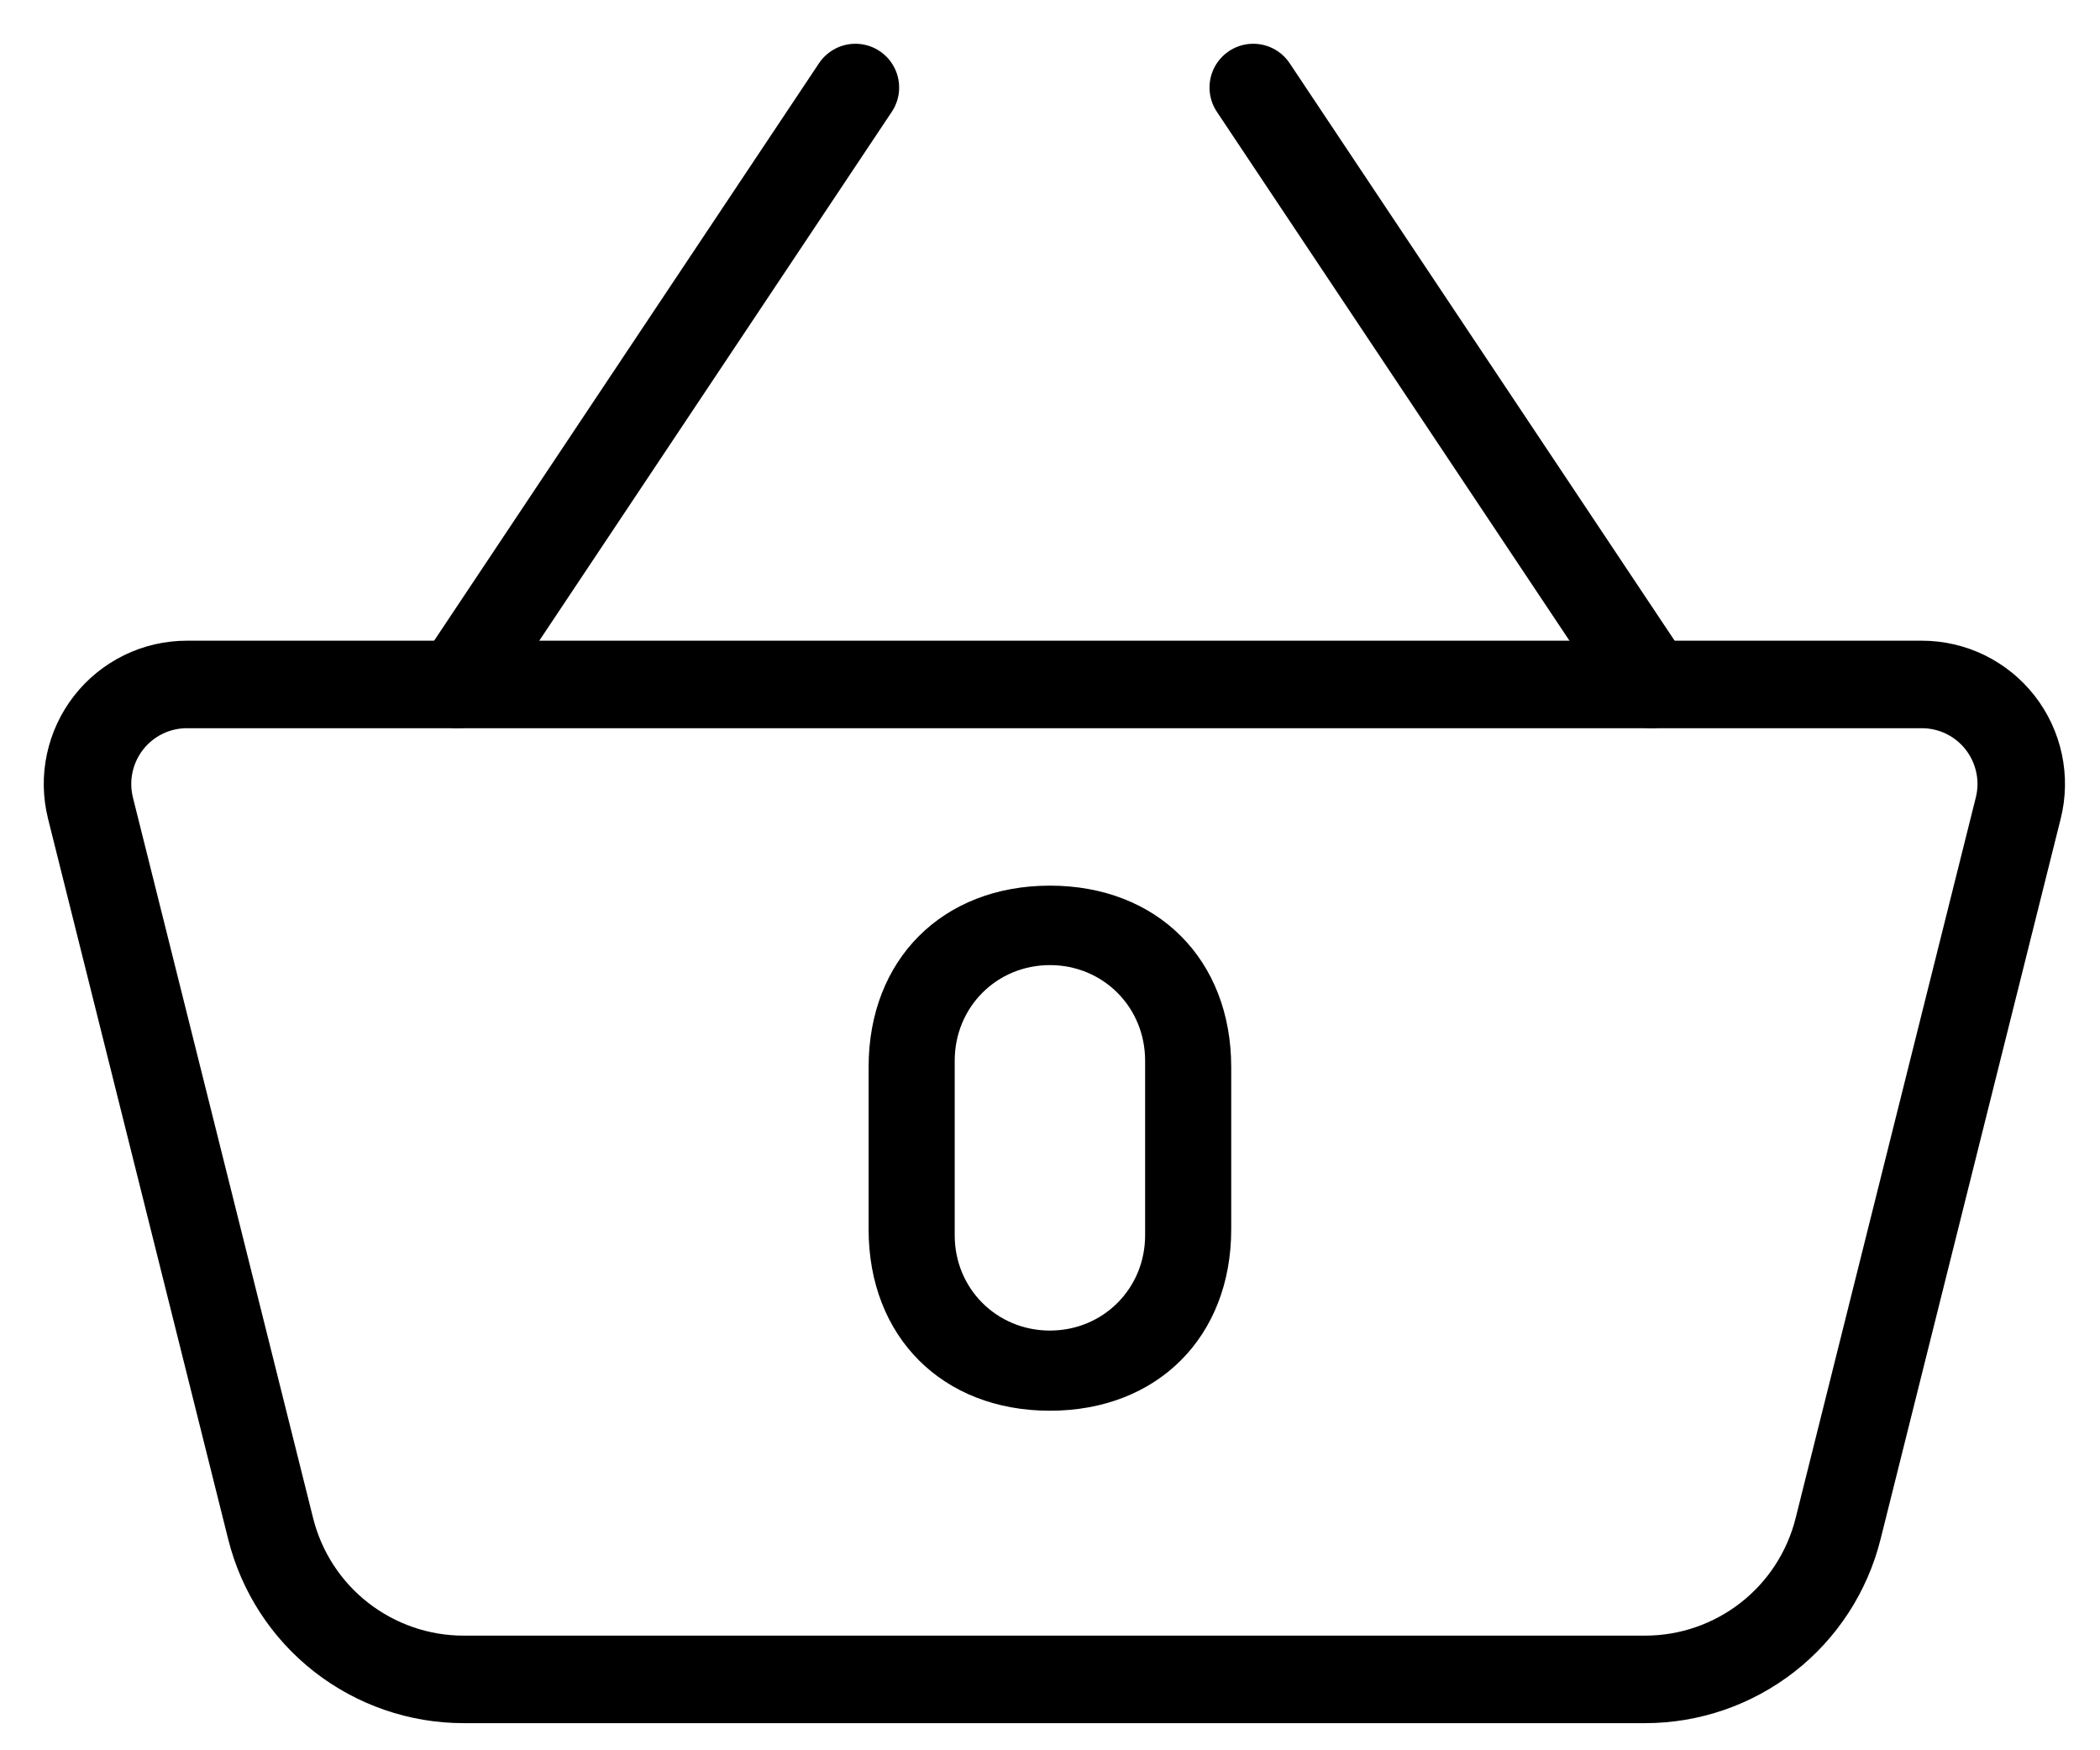 <svg width="24" height="20" viewBox="0 0 24 20" fill="none" xmlns="http://www.w3.org/2000/svg">
<path d="M1.034 9.233C0.992 9.065 0.989 8.891 1.025 8.722C1.061 8.553 1.135 8.394 1.241 8.258C1.347 8.122 1.483 8.012 1.638 7.936C1.793 7.86 1.964 7.821 2.137 7.821H21.963C22.136 7.821 22.306 7.86 22.462 7.936C22.617 8.012 22.753 8.122 22.859 8.258C22.965 8.394 23.039 8.553 23.075 8.722C23.111 8.891 23.108 9.065 23.066 9.233L21.007 17.467C20.884 17.959 20.601 18.396 20.201 18.708C19.801 19.02 19.309 19.19 18.802 19.19H5.298C4.791 19.19 4.299 19.02 3.899 18.708C3.499 18.396 3.216 17.959 3.093 17.467L1.034 9.234V9.233Z" stroke="black" stroke-linejoin="round"/>
<path d="M5.229 7.821L9.776 1M18.871 7.821L14.323 1" stroke="black" stroke-linecap="round"/>
<path d="M11.999 16.12C13.227 16.12 14.071 15.276 14.071 14.048V12.192C14.071 10.964 13.227 10.12 11.999 10.12C10.771 10.12 9.927 10.964 9.927 12.192V14.048C9.927 15.276 10.771 16.12 11.999 16.12ZM11.999 15.204C11.391 15.204 10.911 14.724 10.911 14.116V12.12C10.911 11.508 11.391 11.028 11.999 11.028C12.607 11.028 13.087 11.508 13.087 12.12V14.116C13.087 14.724 12.607 15.204 11.999 15.204Z" fill="black"/>
</svg>
